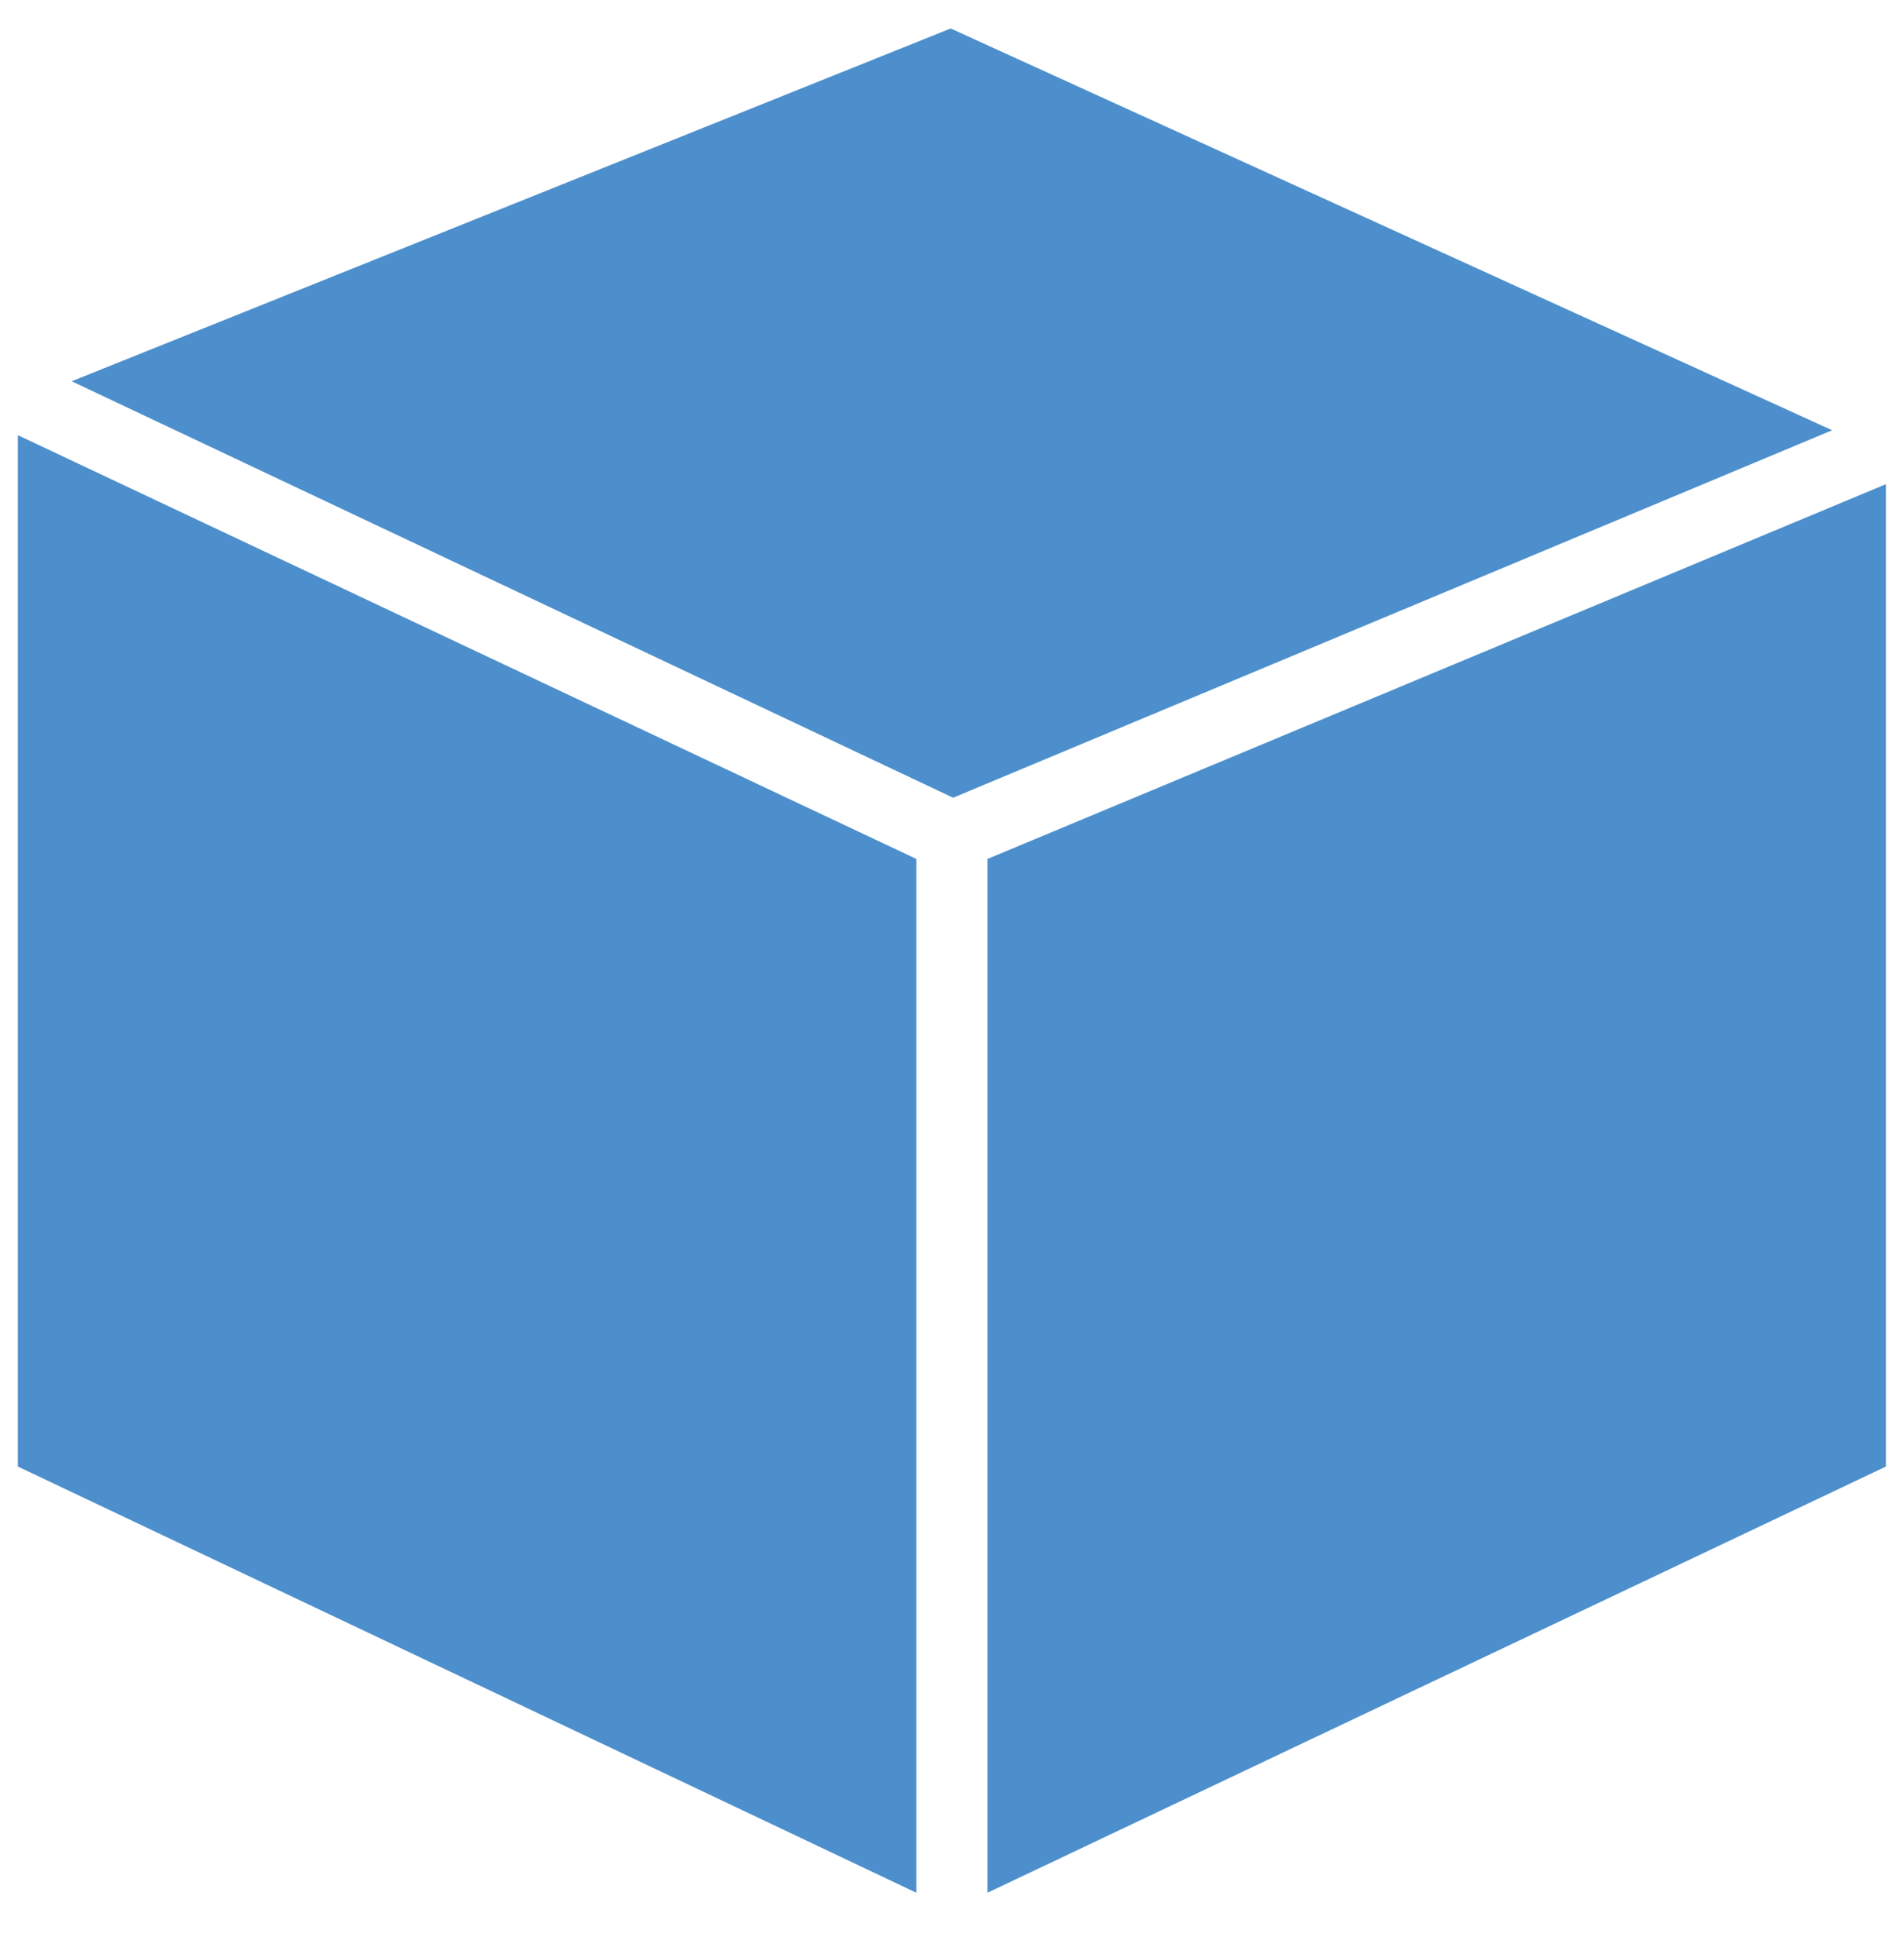 <?xml version="1.0" encoding="iso-8859-1"?>
<!-- Generator: Adobe Illustrator 23.0.3, SVG Export Plug-In . SVG Version: 6.00 Build 0)  -->
<!-- <svg version="1.1"
	 id="svg146162" xmlns:cc="http://creativecommons.org/ns#" xmlns:dc="http://purl.org/dc/elements/1.1/" xmlns:rdf="http://www.w3.org/1999/02/22-rdf-syntax-ns#" xmlns:svg="http://www.w3.org/2000/svg"
	 xmlns="http://www.w3.org/2000/svg" xmlns:xlink="http://www.w3.org/1999/xlink" x="0px" y="0px" viewBox="0 0 52.5 52.3"
	 style="enable-background:new 0 0 52.5 52.3;" xml:space="preserve"> -->

<svg width="100%" height="100%" viewBox="-0.5 -0.8 53.5 54.4" xmlns="http://www.w3.org/2000/svg" xmlns:svg="http://www.w3.org/2000/svg" xmlns:se="http://svg-edit.googlecode.com" data-name="Layer 1">

<style type="text/css">
	.st0{fill:#4D8FCC;stroke:none;stroke-width:2;}
</style>
<g id="layer1" transform="translate(33.07,-139.606)">
	<g id="Layer_2-63-6" transform="matrix(0.688,0,0,0.688,-33.07,139.606)">
		<g id="Layer_1-2-948-0">
			<polygon id="polygon5432-9" class="st0" points="76.3,58.7 76.3,18.6 39.6,33.9 39.6,76.1 			"/>
			<polygon id="polygon5434-7" class="st0" points="0,58.7 36.7,76.1 36.7,33.9 0,16.6 			"/>
			<polygon id="polygon5436-5" class="st0" points="38.2,31.4 74.1,16.4 38.1,0 2.2,14.4 			"/>
		</g>
	</g>
</g>
</svg>
